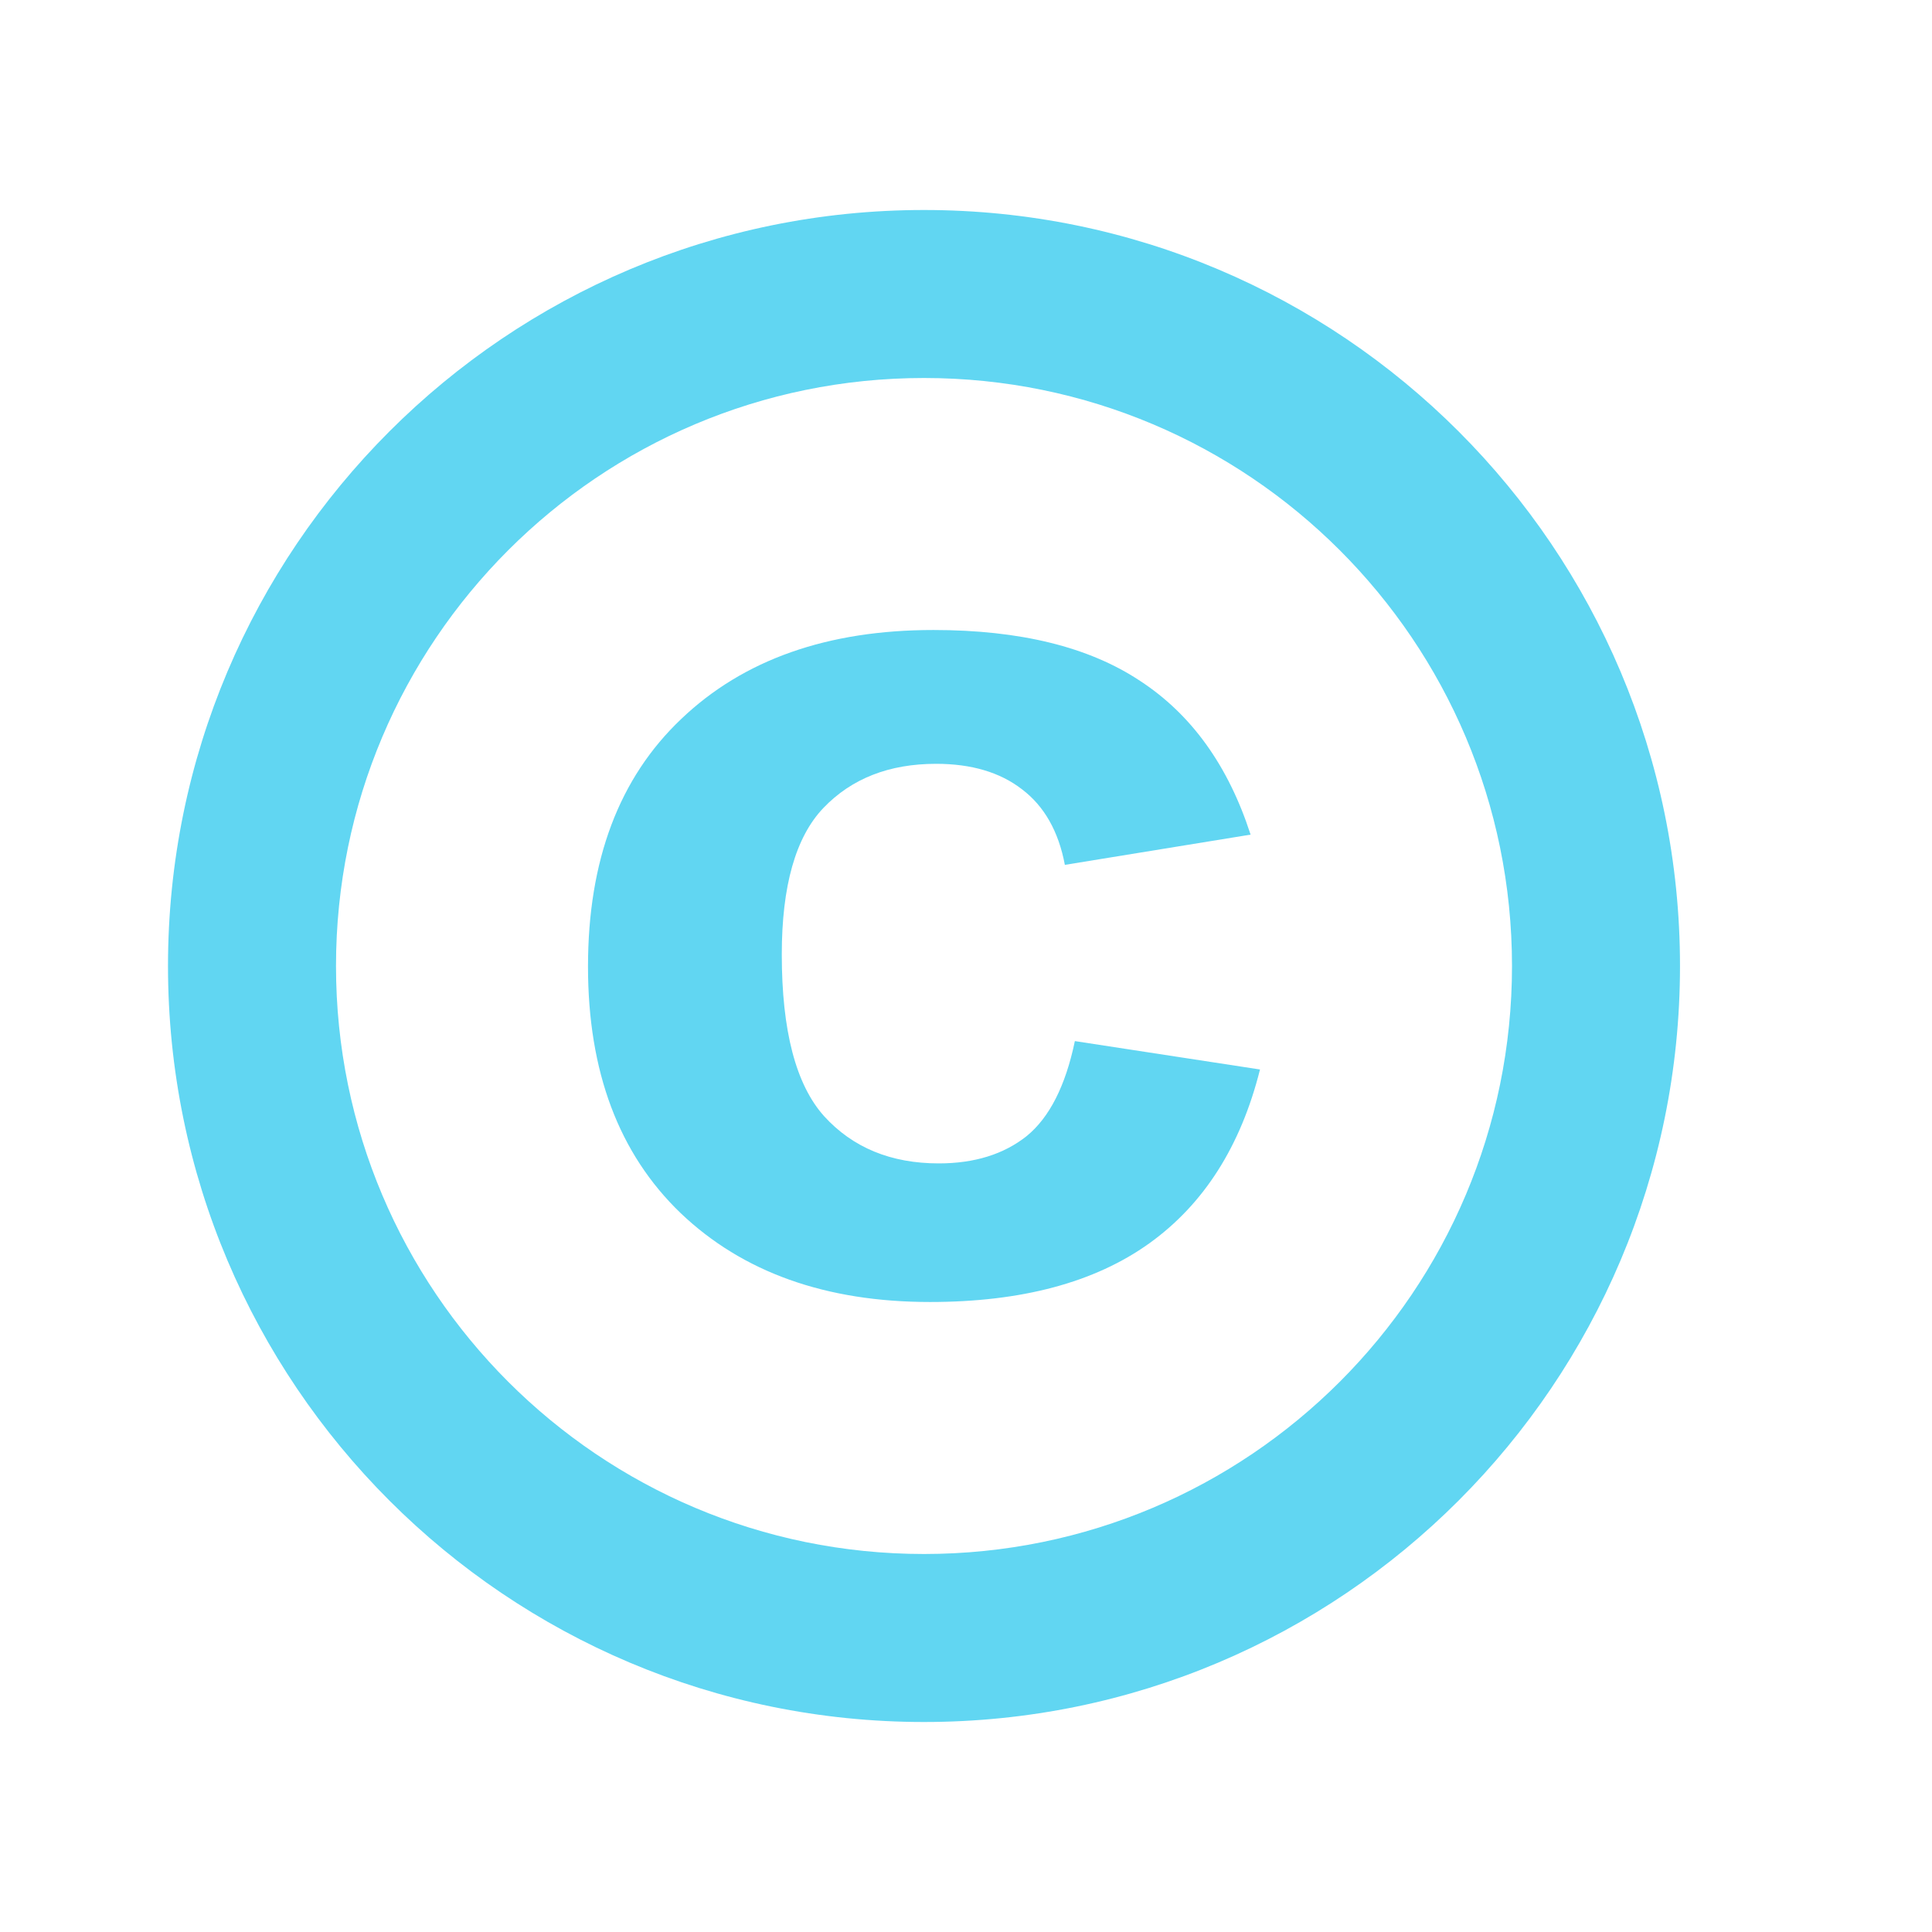 <svg width="23" height="23" viewBox="0 0 23 23" fill="none" xmlns="http://www.w3.org/2000/svg">
<path fill-rule="evenodd" clip-rule="evenodd" d="M11 18.5C14.866 18.5 18 15.366 18 11.5C18 7.634 14.866 4.5 11 4.5C7.134 4.5 4 7.634 4 11.5C4 15.366 7.134 18.5 11 18.5ZM11 20.5C15.971 20.5 20 16.471 20 11.5C20 6.529 15.971 2.5 11 2.5C6.029 2.5 2 6.529 2 11.5C2 16.471 6.029 20.5 11 20.5Z" fill="#61D6F2"/>
<path d="M14.888 9.936L12.677 10.296C12.602 9.898 12.432 9.597 12.166 9.396C11.905 9.194 11.564 9.093 11.144 9.093C10.585 9.093 10.138 9.268 9.802 9.619C9.472 9.965 9.307 10.546 9.307 11.363C9.307 12.271 9.475 12.913 9.81 13.287C10.151 13.662 10.606 13.85 11.176 13.85C11.601 13.85 11.95 13.741 12.222 13.525C12.493 13.304 12.685 12.927 12.796 12.394L15 12.732C14.771 13.645 14.332 14.335 13.683 14.801C13.033 15.267 12.163 15.5 11.072 15.5C9.832 15.5 8.842 15.147 8.102 14.441C7.367 13.734 7 12.757 7 11.507C7 10.243 7.37 9.261 8.11 8.559C8.85 7.853 9.85 7.5 11.112 7.5C12.144 7.5 12.964 7.702 13.571 8.105C14.183 8.504 14.622 9.114 14.888 9.936Z" fill="#61D6F2"/>
</svg>
